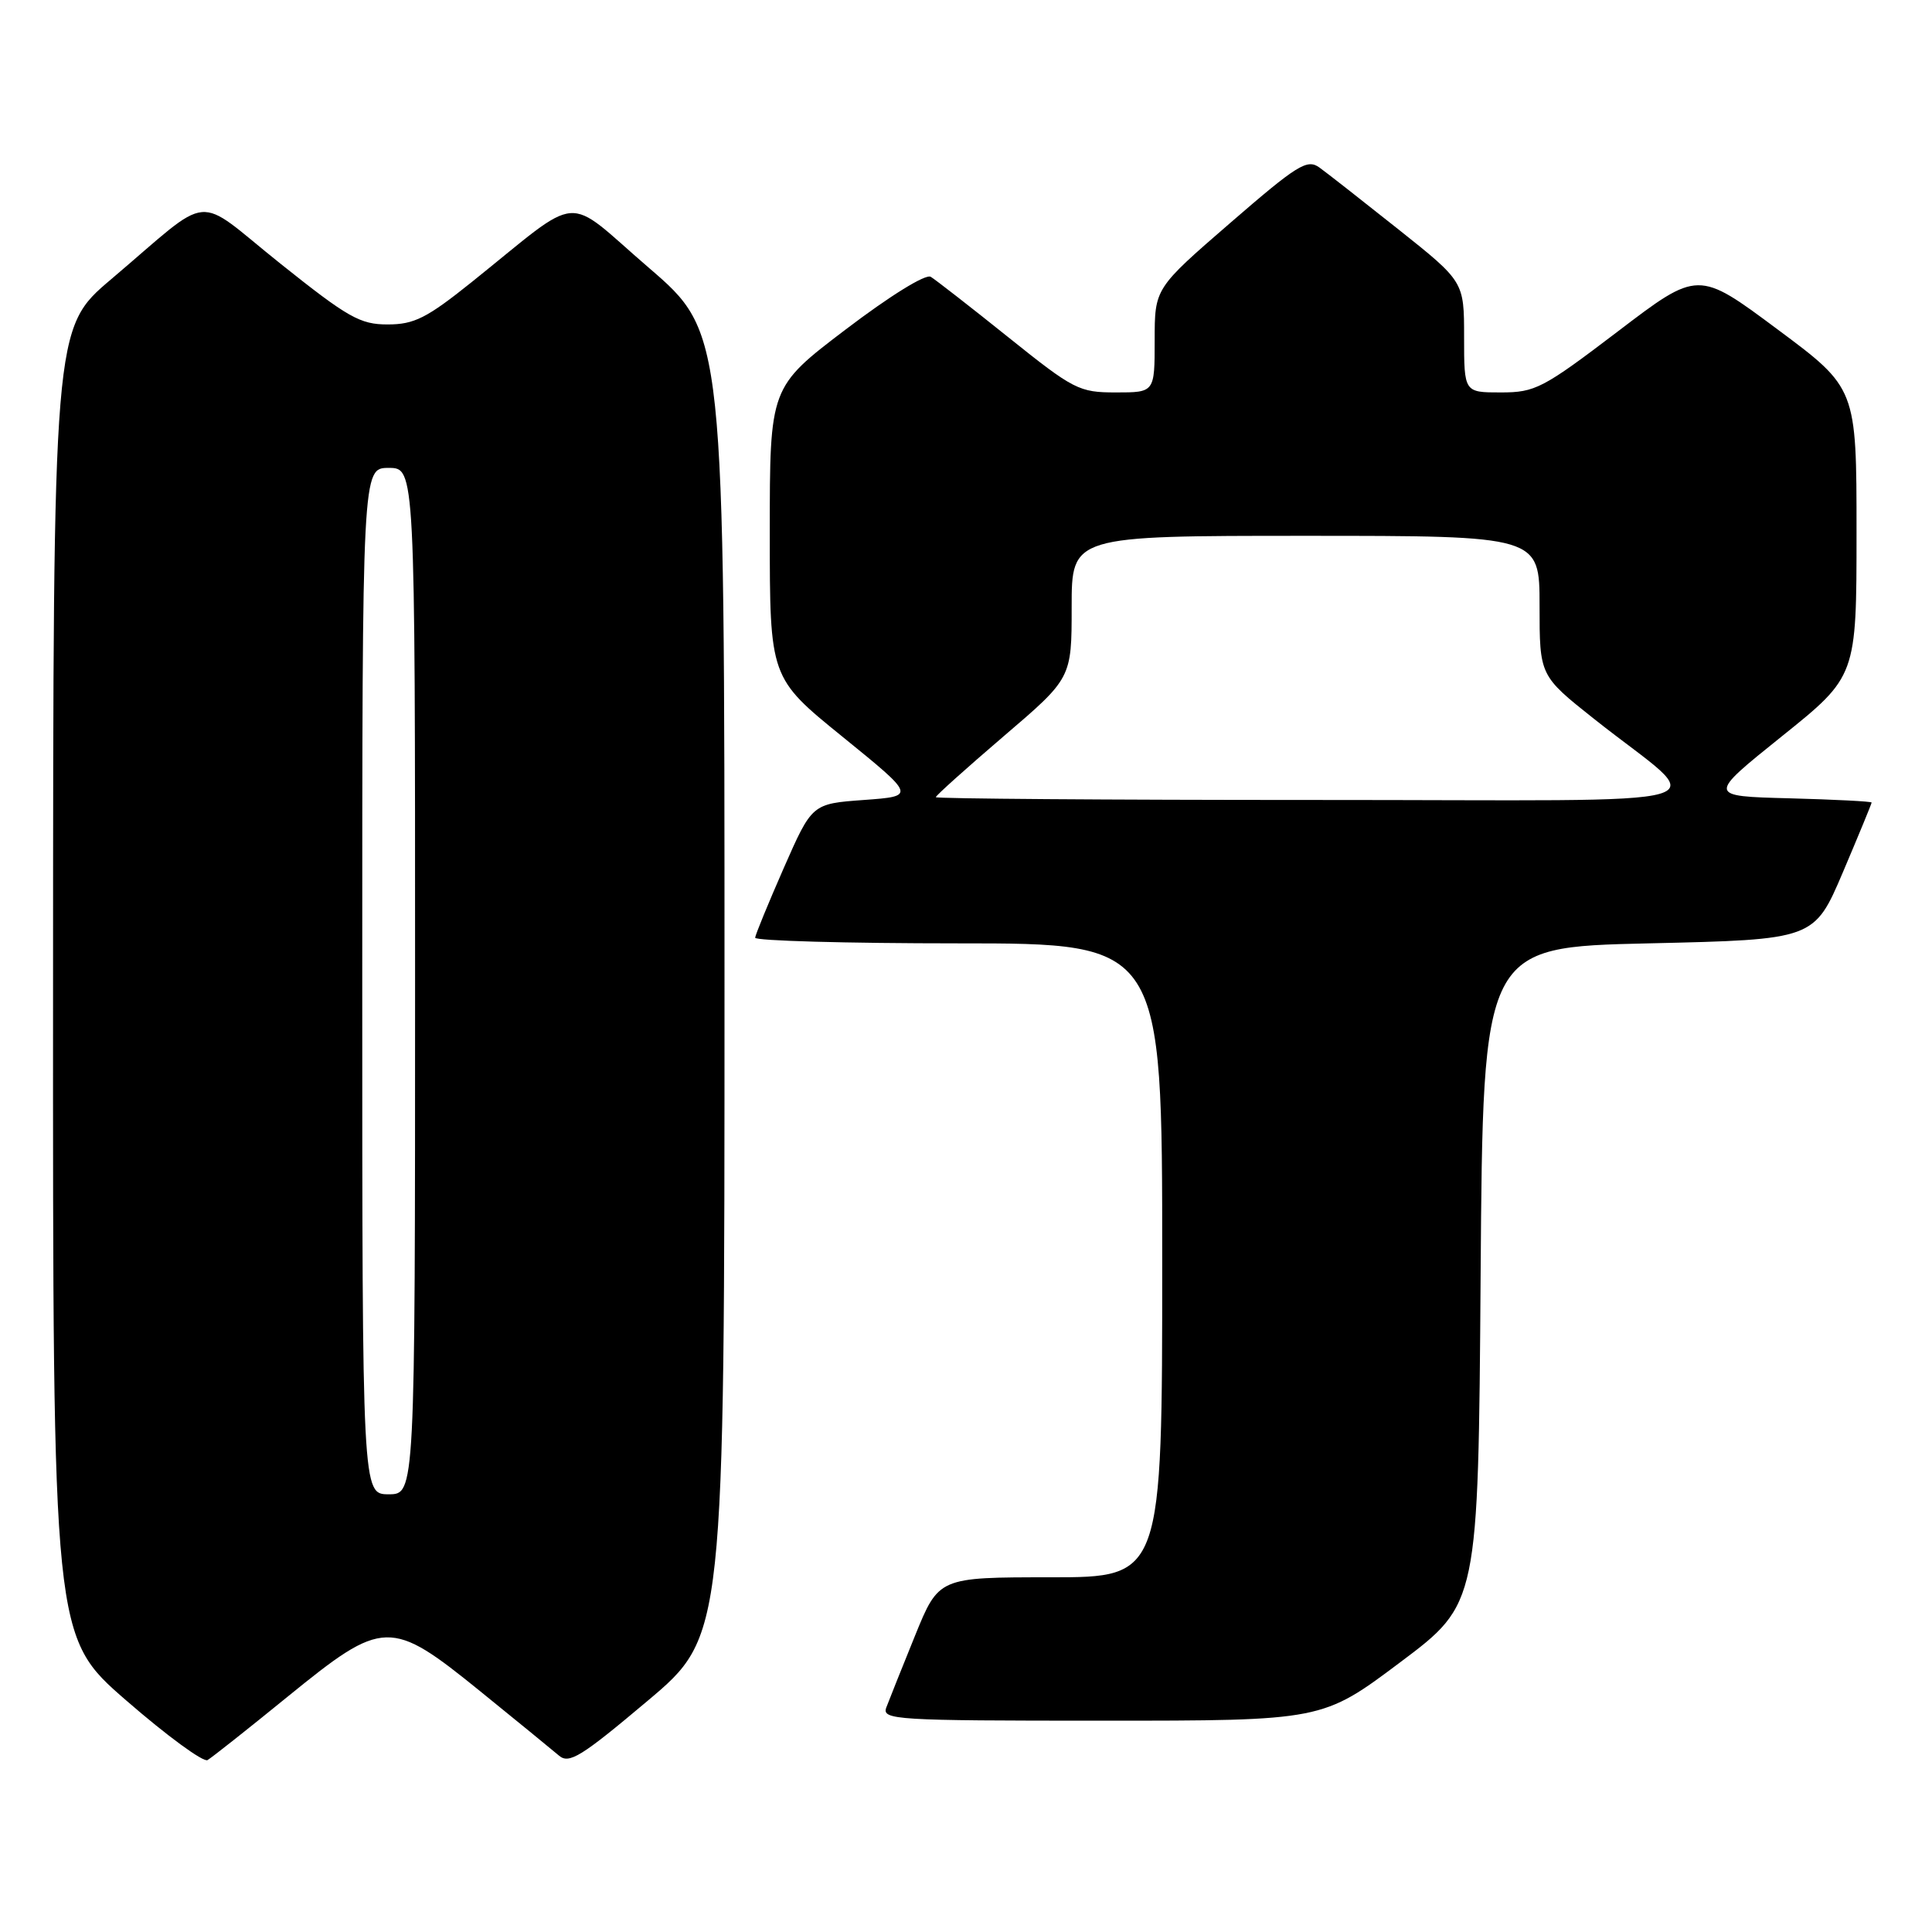 <?xml version="1.0" encoding="UTF-8" standalone="no"?>
<!DOCTYPE svg PUBLIC "-//W3C//DTD SVG 1.1//EN" "http://www.w3.org/Graphics/SVG/1.1/DTD/svg11.dtd" >
<svg xmlns="http://www.w3.org/2000/svg" xmlns:xlink="http://www.w3.org/1999/xlink" version="1.1" viewBox="0 0 256 256">
 <g >
 <path fill="currentColor"
d=" M 38.11 224.82 C 50.84 214.47 51.71 214.44 63.68 224.14 C 68.53 228.07 73.20 231.89 74.06 232.62 C 75.40 233.78 77.00 232.79 85.81 225.37 C 96.00 216.79 96.00 216.79 96.00 130.45 C 96.00 44.11 96.00 44.11 85.96 35.47 C 74.54 25.64 77.44 25.40 62.50 37.38 C 56.55 42.15 54.88 42.99 51.38 42.99 C 47.72 43.00 46.12 42.09 37.14 34.92 C 25.51 25.63 28.48 25.35 14.73 37.00 C 7.05 43.50 7.05 43.50 7.03 130.19 C 7.00 216.88 7.00 216.88 16.75 225.34 C 22.11 230.00 26.95 233.54 27.50 233.22 C 28.05 232.90 32.83 229.12 38.11 224.82 Z  M 185.55 220.25 C 195.88 212.50 195.88 212.50 196.19 169.00 C 196.50 125.50 196.50 125.50 218.45 125.00 C 240.39 124.50 240.39 124.50 244.20 115.56 C 246.29 110.64 248.00 106.49 248.00 106.34 C 248.00 106.19 243.10 105.94 237.11 105.78 C 226.22 105.50 226.22 105.50 236.11 97.56 C 246.00 89.62 246.00 89.62 246.00 70.52 C 246.00 51.43 246.00 51.43 235.50 43.62 C 225.01 35.81 225.01 35.81 214.38 43.91 C 204.44 51.47 203.43 52.00 198.87 52.00 C 194.00 52.00 194.00 52.00 194.00 44.66 C 194.00 37.32 194.00 37.32 185.32 30.41 C 180.54 26.61 175.82 22.91 174.82 22.19 C 173.20 21.03 171.90 21.84 163.00 29.55 C 153.00 38.21 153.00 38.21 153.00 45.10 C 153.00 52.00 153.00 52.00 147.86 52.00 C 142.98 52.00 142.28 51.64 133.61 44.69 C 128.60 40.67 123.97 37.07 123.33 36.68 C 122.65 36.27 117.92 39.20 112.08 43.64 C 102.00 51.30 102.00 51.30 102.00 70.55 C 102.00 89.81 102.00 89.81 111.67 97.65 C 121.34 105.50 121.34 105.50 114.47 106.00 C 107.60 106.50 107.60 106.50 103.86 115.00 C 101.81 119.67 100.10 123.84 100.06 124.25 C 100.03 124.66 112.15 125.00 127.00 125.00 C 154.00 125.00 154.00 125.00 154.00 167.00 C 154.00 209.00 154.00 209.00 139.20 209.00 C 124.39 209.00 124.39 209.00 121.24 216.75 C 119.51 221.01 117.80 225.29 117.44 226.25 C 116.83 227.89 118.60 228.00 146.00 228.00 C 175.22 228.00 175.22 228.00 185.55 220.25 Z  M 48.00 130.00 C 48.00 62.00 48.00 62.00 51.50 62.00 C 55.00 62.00 55.00 62.00 55.00 130.00 C 55.00 198.00 55.00 198.00 51.50 198.00 C 48.00 198.00 48.00 198.00 48.00 130.00 Z  M 124.00 105.63 C 124.00 105.42 128.05 101.79 133.00 97.55 C 142.00 89.86 142.00 89.86 142.00 80.43 C 142.00 71.00 142.00 71.00 173.00 71.00 C 204.00 71.00 204.00 71.00 204.00 80.26 C 204.00 89.53 204.00 89.53 211.25 95.28 C 226.53 107.41 231.43 105.99 174.25 106.00 C 146.61 106.00 124.00 105.83 124.00 105.63 Z "/>
</g>
</svg>